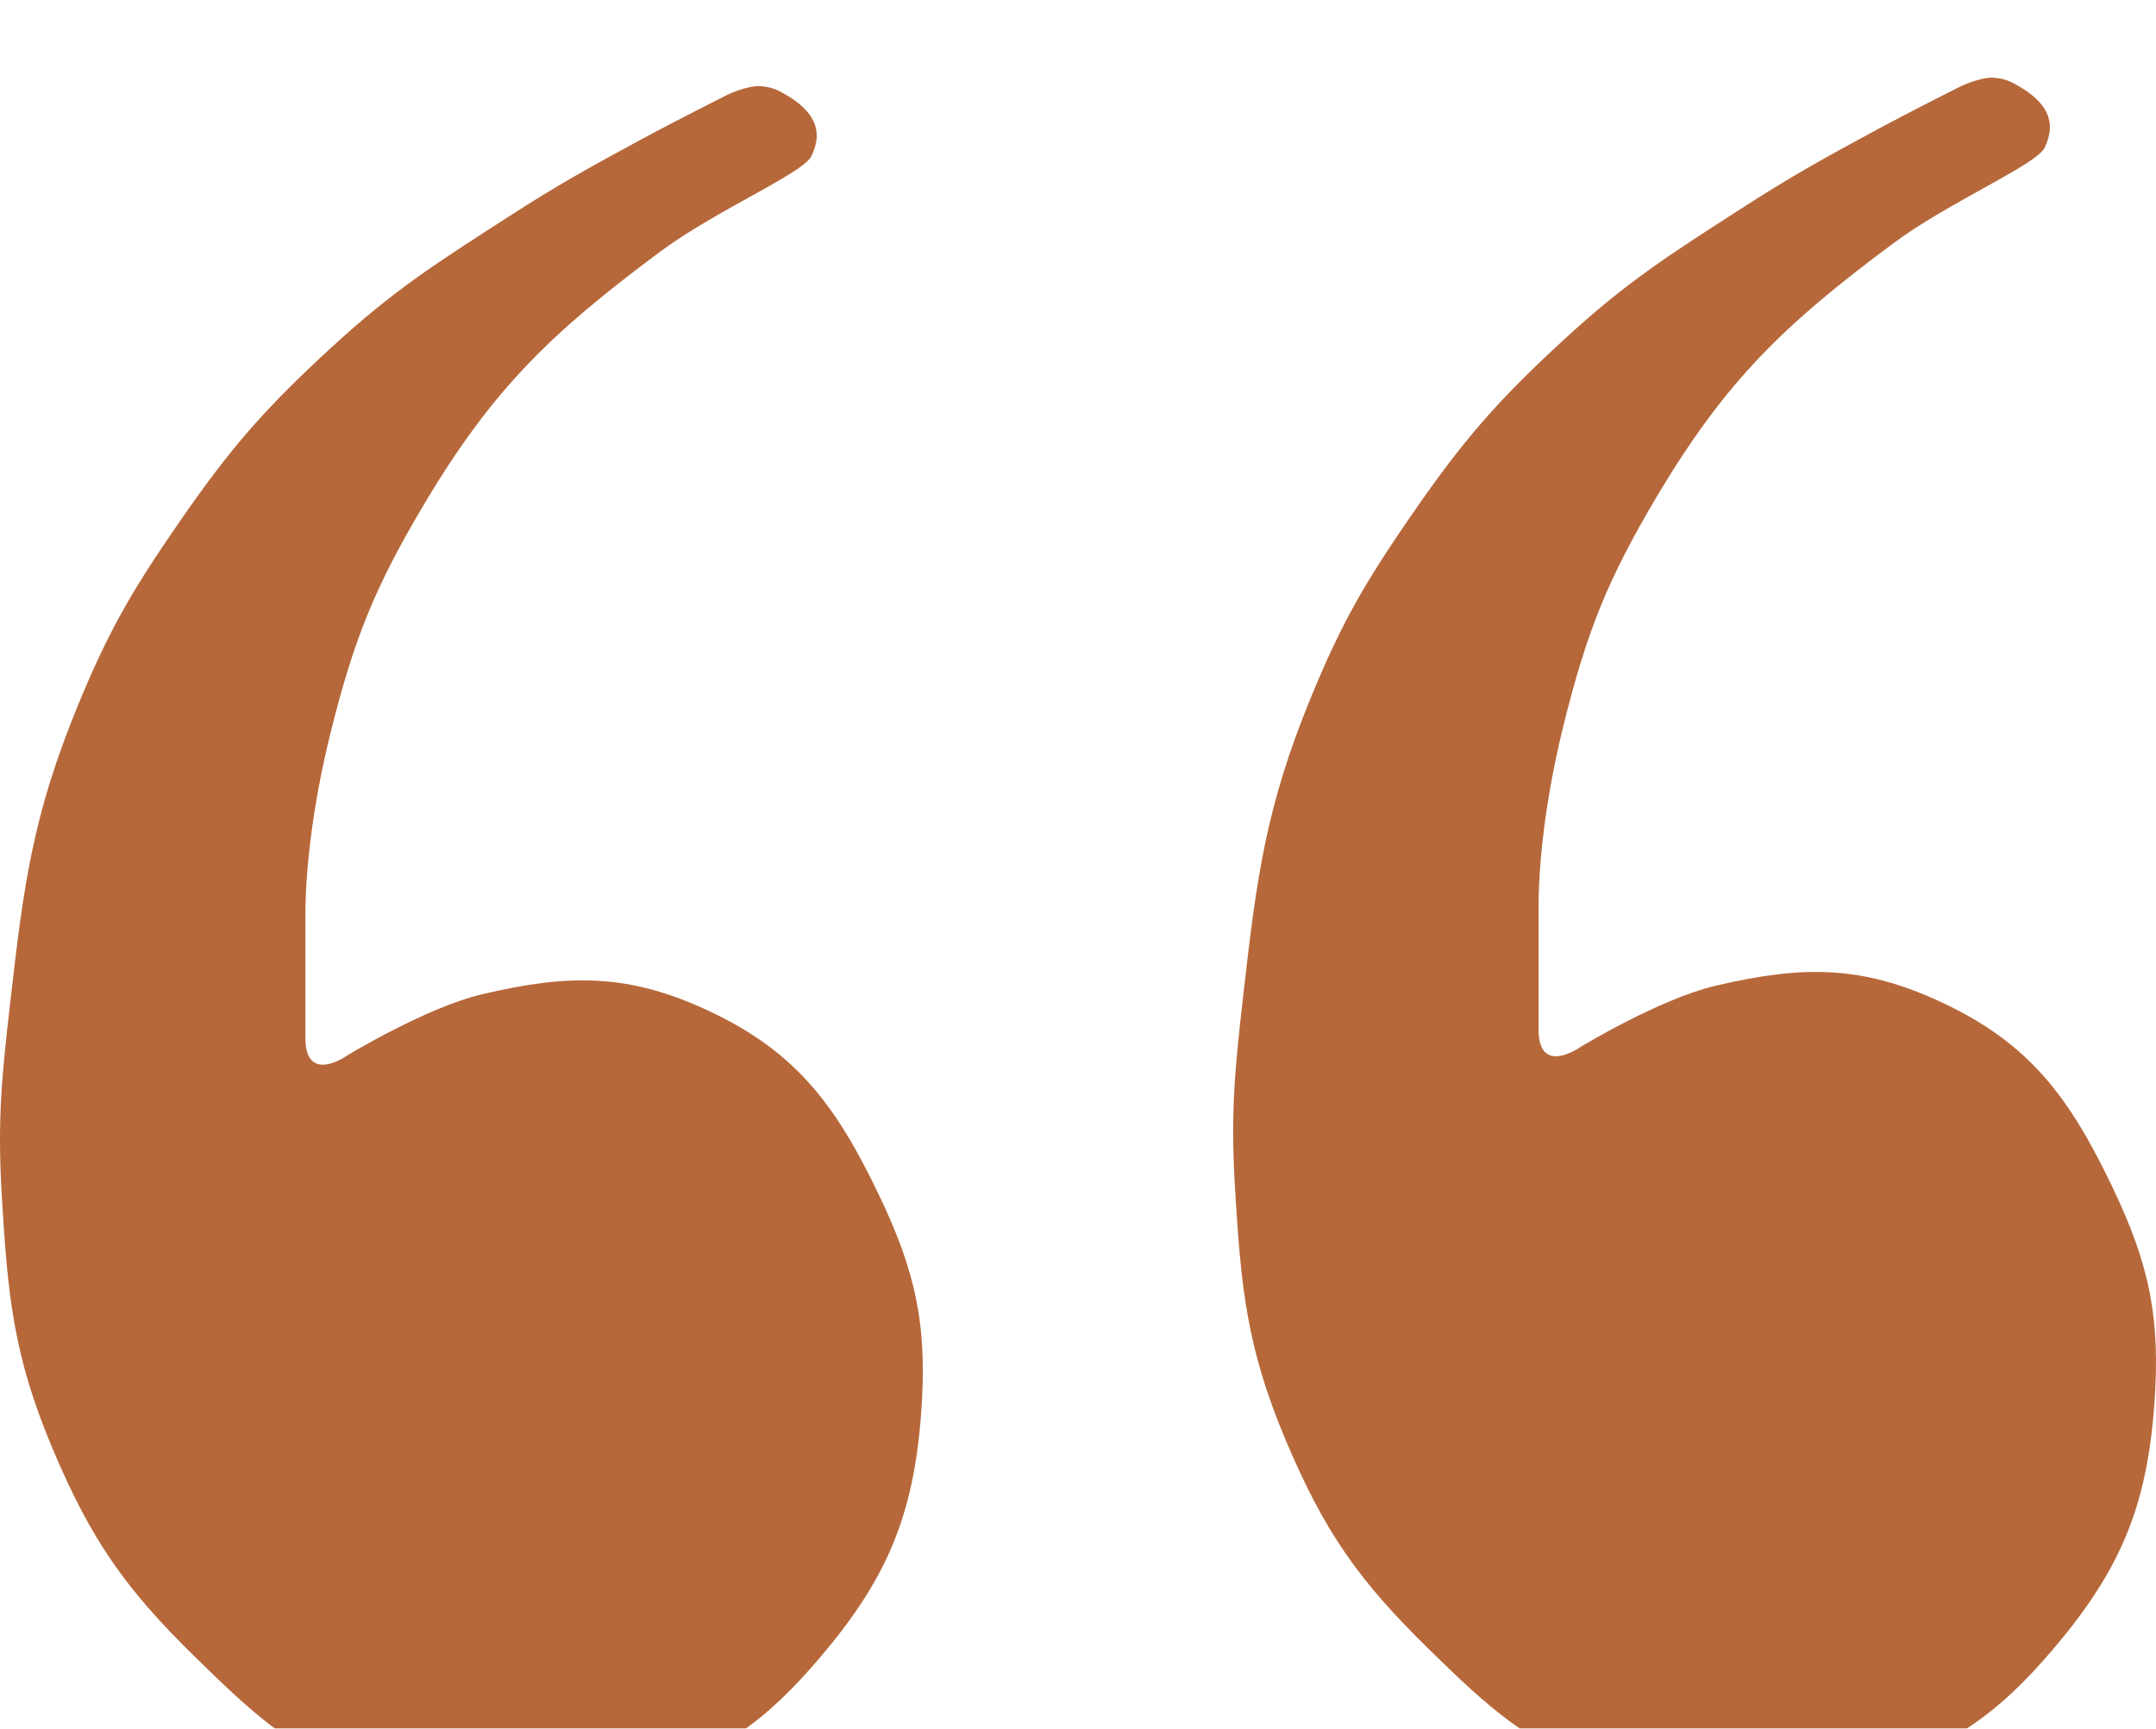 <svg width="111" height="89" viewBox="0 0 111 89" fill="none" xmlns="http://www.w3.org/2000/svg">
<g filter="url(#filter0_i_2779_46)">
<path d="M105.268 3.6C105.946 2.196 105.282 1.233 103.965 0.454C103.499 0.178 103.197 0.047 102.662 0.004C101.965 -0.051 100.925 0.454 100.925 0.454C100.925 0.454 98.262 1.791 96.582 2.701C93.824 4.195 92.277 5.043 89.634 6.747C85.92 9.142 83.785 10.479 80.515 13.489C77.105 16.628 75.351 18.636 72.698 22.479C70.314 25.934 69.09 28.01 67.487 31.919C65.173 37.562 64.706 41.112 64.013 47.202C63.577 51.041 63.352 53.232 63.579 57.09C63.885 62.279 64.179 65.36 66.184 70.126C68.177 74.859 69.942 77.368 73.567 80.914C76.678 83.957 78.637 85.772 82.686 87.207C87.821 89.026 91.448 89.026 96.582 87.207C100.632 85.772 102.874 84.24 105.702 80.914C109.115 76.9 110.52 73.66 110.913 68.328C111.242 63.865 110.663 61.099 108.742 57.09C106.556 52.53 104.53 49.767 100.057 47.651C95.88 45.676 92.81 45.702 88.332 46.752C85.443 47.429 81.383 49.898 81.383 49.898C81.383 49.898 79.212 51.457 79.212 48.999V42.707C79.212 40.249 79.616 36.873 80.515 33.267C81.712 28.469 82.784 25.802 85.292 21.58C88.873 15.552 91.902 12.678 97.451 8.545C100.355 6.382 104.833 4.499 105.268 3.6Z" fill="#B6683A"/>
<path d="M41.778 4.034C42.457 2.629 41.793 1.666 40.476 0.887C40.01 0.612 39.708 0.48 39.173 0.438C38.476 0.382 37.436 0.887 37.436 0.887C37.436 0.887 34.773 2.225 33.093 3.135C30.335 4.629 28.787 5.476 26.145 7.18C22.431 9.576 20.296 10.912 17.026 13.923C13.616 17.061 11.861 19.069 9.209 22.913C6.825 26.368 5.601 28.444 3.998 32.352C1.683 37.996 1.216 41.546 0.524 47.635C0.087 51.474 -0.137 53.665 0.09 57.524C0.395 62.713 0.689 65.794 2.695 70.559C4.687 75.293 6.452 77.802 10.078 81.347C13.189 84.39 15.147 86.206 19.197 87.641C24.331 89.459 27.959 89.459 33.093 87.641C37.143 86.206 39.385 84.673 42.213 81.347C45.626 77.333 47.031 74.094 47.424 68.761C47.753 64.299 47.174 61.533 45.252 57.524C43.066 52.964 41.041 50.2 36.567 48.085C32.391 46.109 29.32 46.136 24.842 47.186C21.954 47.863 17.894 50.332 17.894 50.332C17.894 50.332 15.723 51.891 15.723 49.433V43.14C15.723 40.683 16.127 37.306 17.026 33.701C18.223 28.902 19.295 26.235 21.803 22.014C25.383 15.986 28.413 13.111 33.962 8.978C36.865 6.815 41.344 4.933 41.778 4.034Z" fill="#B6683A"/>
</g>
<defs>
<filter id="filter0_i_2779_46" x="0" y="0" width="111" height="93.005" filterUnits="userSpaceOnUse" color-interpolation-filters="sRGB">
<feFlood flood-opacity="0" result="BackgroundImageFix"/>
<feBlend mode="normal" in="SourceGraphic" in2="BackgroundImageFix" result="shape"/>
<feColorMatrix in="SourceAlpha" type="matrix" values="0 0 0 0 0 0 0 0 0 0 0 0 0 0 0 0 0 0 127 0" result="hardAlpha"/>
<feOffset dy="4"/>
<feGaussianBlur stdDeviation="2"/>
<feComposite in2="hardAlpha" operator="arithmetic" k2="-1" k3="1"/>
<feColorMatrix type="matrix" values="0 0 0 0 0 0 0 0 0 0 0 0 0 0 0 0 0 0 0.25 0"/>
<feBlend mode="normal" in2="shape" result="effect1_innerShadow_2779_46"/>
</filter>
</defs>
</svg>
